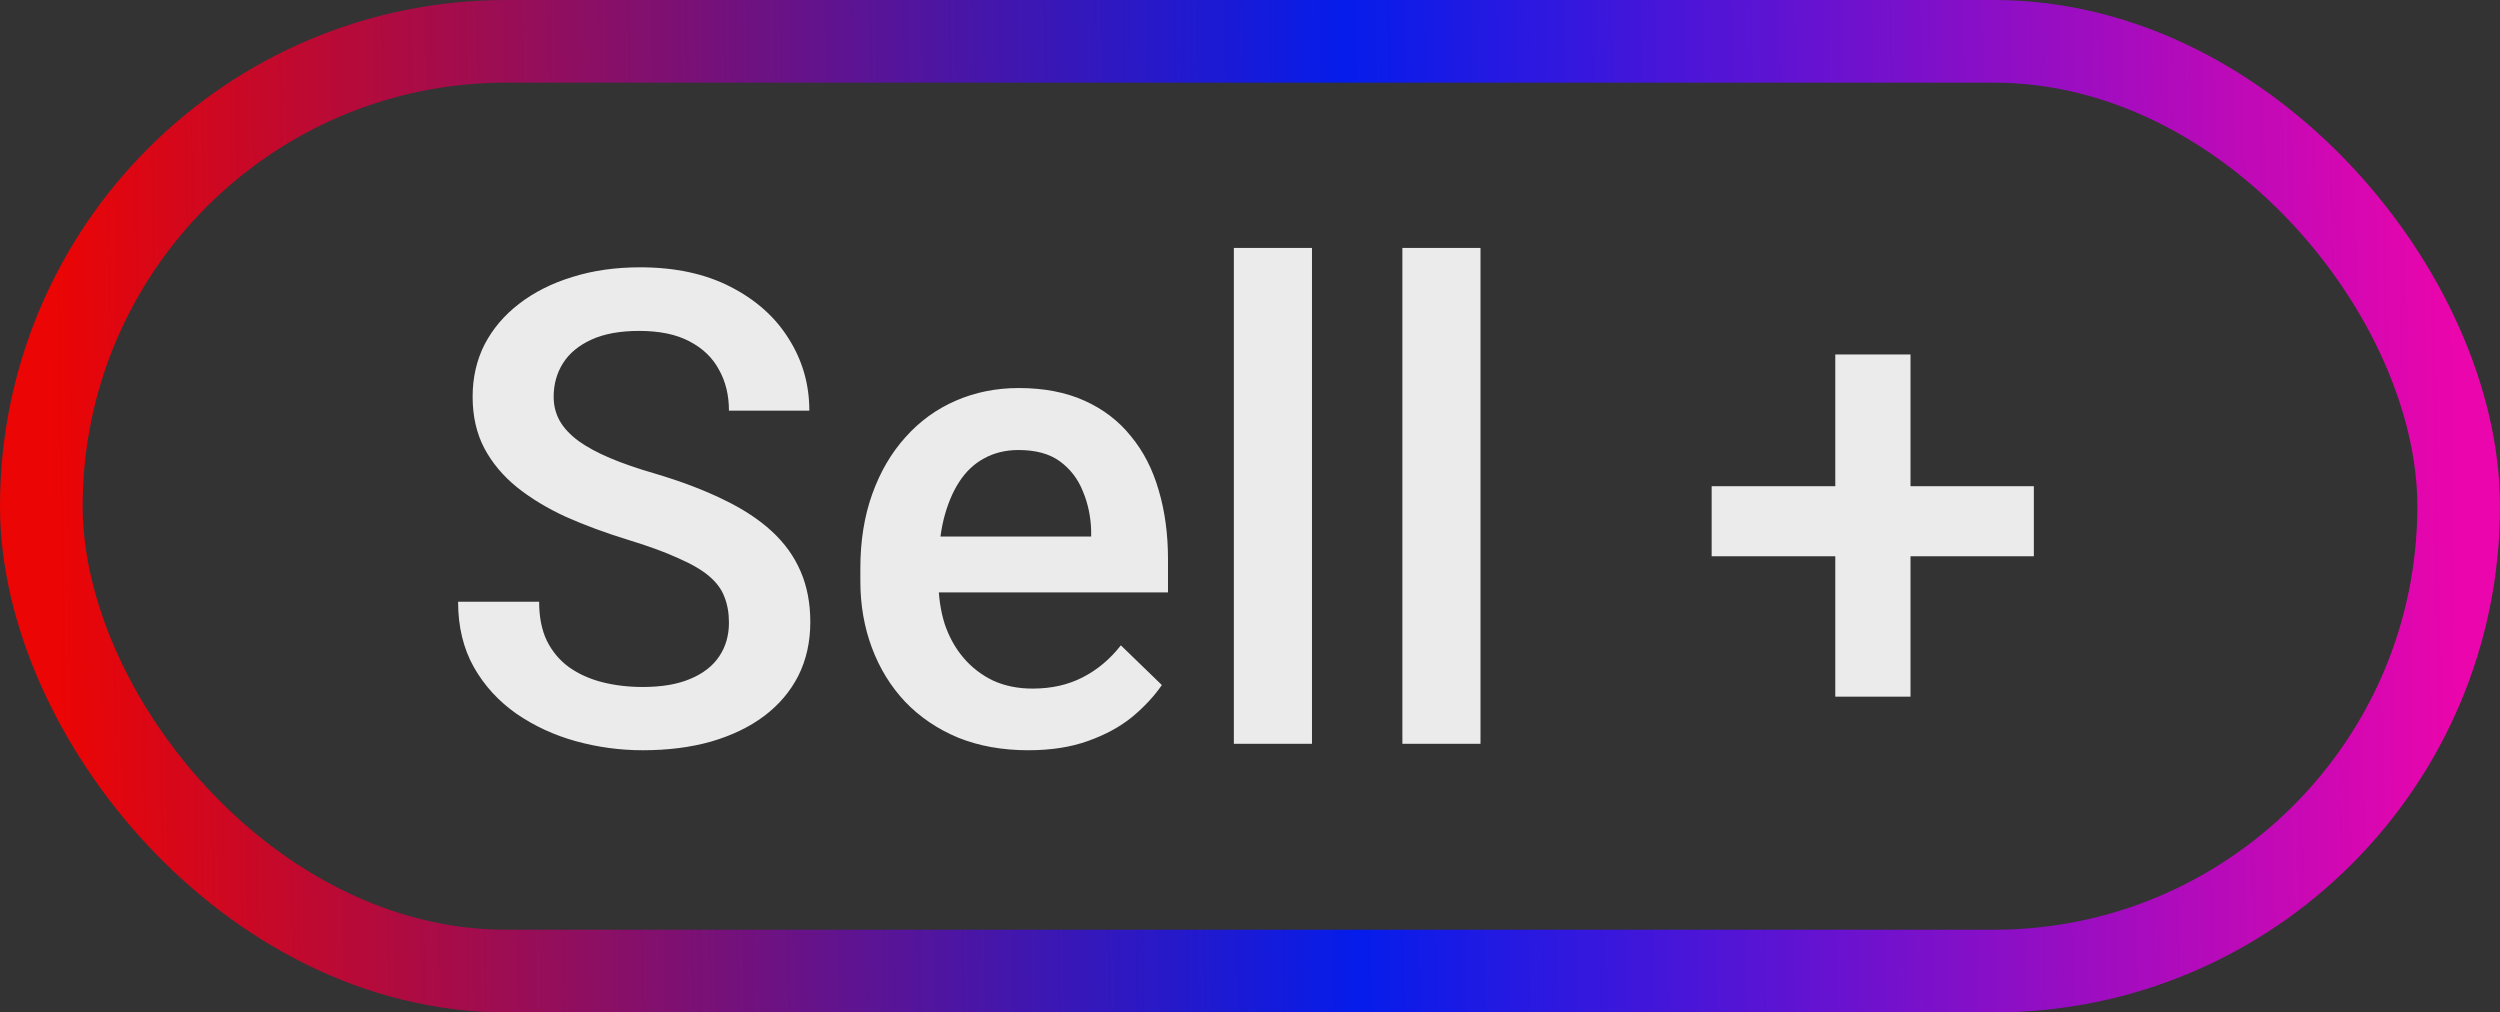 <svg width="121" height="49" viewBox="0 0 121 49" fill="none" xmlns="http://www.w3.org/2000/svg">
<rect x="0" y="0" width="121" height="49" fill="#333333" stroke="none"/>
<rect x="2" y="2" width="117" height="45" rx="22.5" stroke="url(#paint0_linear_304_5)" stroke-opacity="0.9" stroke-width="4"/>
<path d="M35.281 30.141C35.281 29.672 35.208 29.255 35.062 28.891C34.927 28.526 34.682 28.193 34.328 27.891C33.974 27.588 33.474 27.297 32.828 27.016C32.193 26.724 31.38 26.427 30.391 26.125C29.307 25.792 28.307 25.422 27.391 25.016C26.484 24.599 25.693 24.12 25.016 23.578C24.338 23.026 23.812 22.396 23.438 21.688C23.062 20.969 22.875 20.141 22.875 19.203C22.875 18.276 23.068 17.432 23.453 16.672C23.849 15.912 24.406 15.255 25.125 14.703C25.854 14.141 26.713 13.708 27.703 13.406C28.693 13.094 29.787 12.938 30.984 12.938C32.672 12.938 34.125 13.25 35.344 13.875C36.573 14.5 37.516 15.338 38.172 16.391C38.839 17.443 39.172 18.604 39.172 19.875H35.281C35.281 19.125 35.12 18.463 34.797 17.891C34.484 17.307 34.005 16.849 33.359 16.516C32.724 16.182 31.917 16.016 30.938 16.016C30.01 16.016 29.24 16.156 28.625 16.438C28.01 16.719 27.552 17.099 27.25 17.578C26.948 18.057 26.797 18.599 26.797 19.203C26.797 19.63 26.896 20.021 27.094 20.375C27.292 20.719 27.594 21.042 28 21.344C28.406 21.635 28.917 21.912 29.531 22.172C30.146 22.432 30.87 22.682 31.703 22.922C32.964 23.297 34.062 23.713 35 24.172C35.938 24.62 36.719 25.13 37.344 25.703C37.969 26.276 38.438 26.927 38.75 27.656C39.062 28.375 39.219 29.193 39.219 30.109C39.219 31.068 39.026 31.932 38.641 32.703C38.255 33.464 37.703 34.115 36.984 34.656C36.276 35.188 35.422 35.599 34.422 35.891C33.432 36.172 32.328 36.312 31.109 36.312C30.016 36.312 28.938 36.167 27.875 35.875C26.823 35.583 25.865 35.141 25 34.547C24.135 33.943 23.448 33.193 22.938 32.297C22.427 31.391 22.172 30.333 22.172 29.125H26.094C26.094 29.865 26.219 30.495 26.469 31.016C26.729 31.537 27.088 31.963 27.547 32.297C28.005 32.62 28.537 32.859 29.141 33.016C29.755 33.172 30.412 33.25 31.109 33.25C32.026 33.25 32.792 33.12 33.406 32.859C34.031 32.599 34.5 32.234 34.812 31.766C35.125 31.297 35.281 30.755 35.281 30.141ZM49.766 36.312C48.516 36.312 47.385 36.109 46.375 35.703C45.375 35.286 44.521 34.708 43.812 33.969C43.115 33.229 42.578 32.359 42.203 31.359C41.828 30.359 41.641 29.281 41.641 28.125V27.5C41.641 26.177 41.833 24.979 42.219 23.906C42.604 22.833 43.141 21.917 43.828 21.156C44.516 20.385 45.328 19.797 46.266 19.391C47.203 18.984 48.219 18.781 49.312 18.781C50.521 18.781 51.578 18.984 52.484 19.391C53.391 19.797 54.141 20.37 54.734 21.109C55.339 21.838 55.786 22.708 56.078 23.719C56.38 24.729 56.531 25.844 56.531 27.062V28.672H43.469V25.969H52.812V25.672C52.792 24.995 52.656 24.359 52.406 23.766C52.167 23.172 51.797 22.693 51.297 22.328C50.797 21.963 50.13 21.781 49.297 21.781C48.672 21.781 48.115 21.917 47.625 22.188C47.146 22.448 46.745 22.828 46.422 23.328C46.099 23.828 45.849 24.432 45.672 25.141C45.505 25.838 45.422 26.625 45.422 27.5V28.125C45.422 28.865 45.521 29.552 45.719 30.188C45.927 30.812 46.229 31.359 46.625 31.828C47.021 32.297 47.5 32.667 48.062 32.938C48.625 33.198 49.266 33.328 49.984 33.328C50.891 33.328 51.698 33.146 52.406 32.781C53.115 32.417 53.729 31.901 54.25 31.234L56.234 33.156C55.87 33.688 55.396 34.198 54.812 34.688C54.229 35.167 53.516 35.557 52.672 35.859C51.839 36.161 50.87 36.312 49.766 36.312ZM63.5 12V36H59.719V12H63.5ZM71.656 12V36H67.875V12H71.656ZM98.438 23.531V26.922H82.844V23.531H98.438ZM92.469 17.156V33.719H88.828V17.156H92.469Z" fill="white" fill-opacity="0.9"/>
<defs>
<linearGradient id="paint0_linear_304_5" x1="-4.558" y1="27" x2="140.075" y2="24.939" gradientUnits="userSpaceOnUse">
<stop offset="0.052" stop-color="#FF0000"/>
<stop offset="0.484" stop-color="#001AFF"/>
<stop offset="0.854" stop-color="#FF00B9"/>
</linearGradient>
</defs>
</svg>
